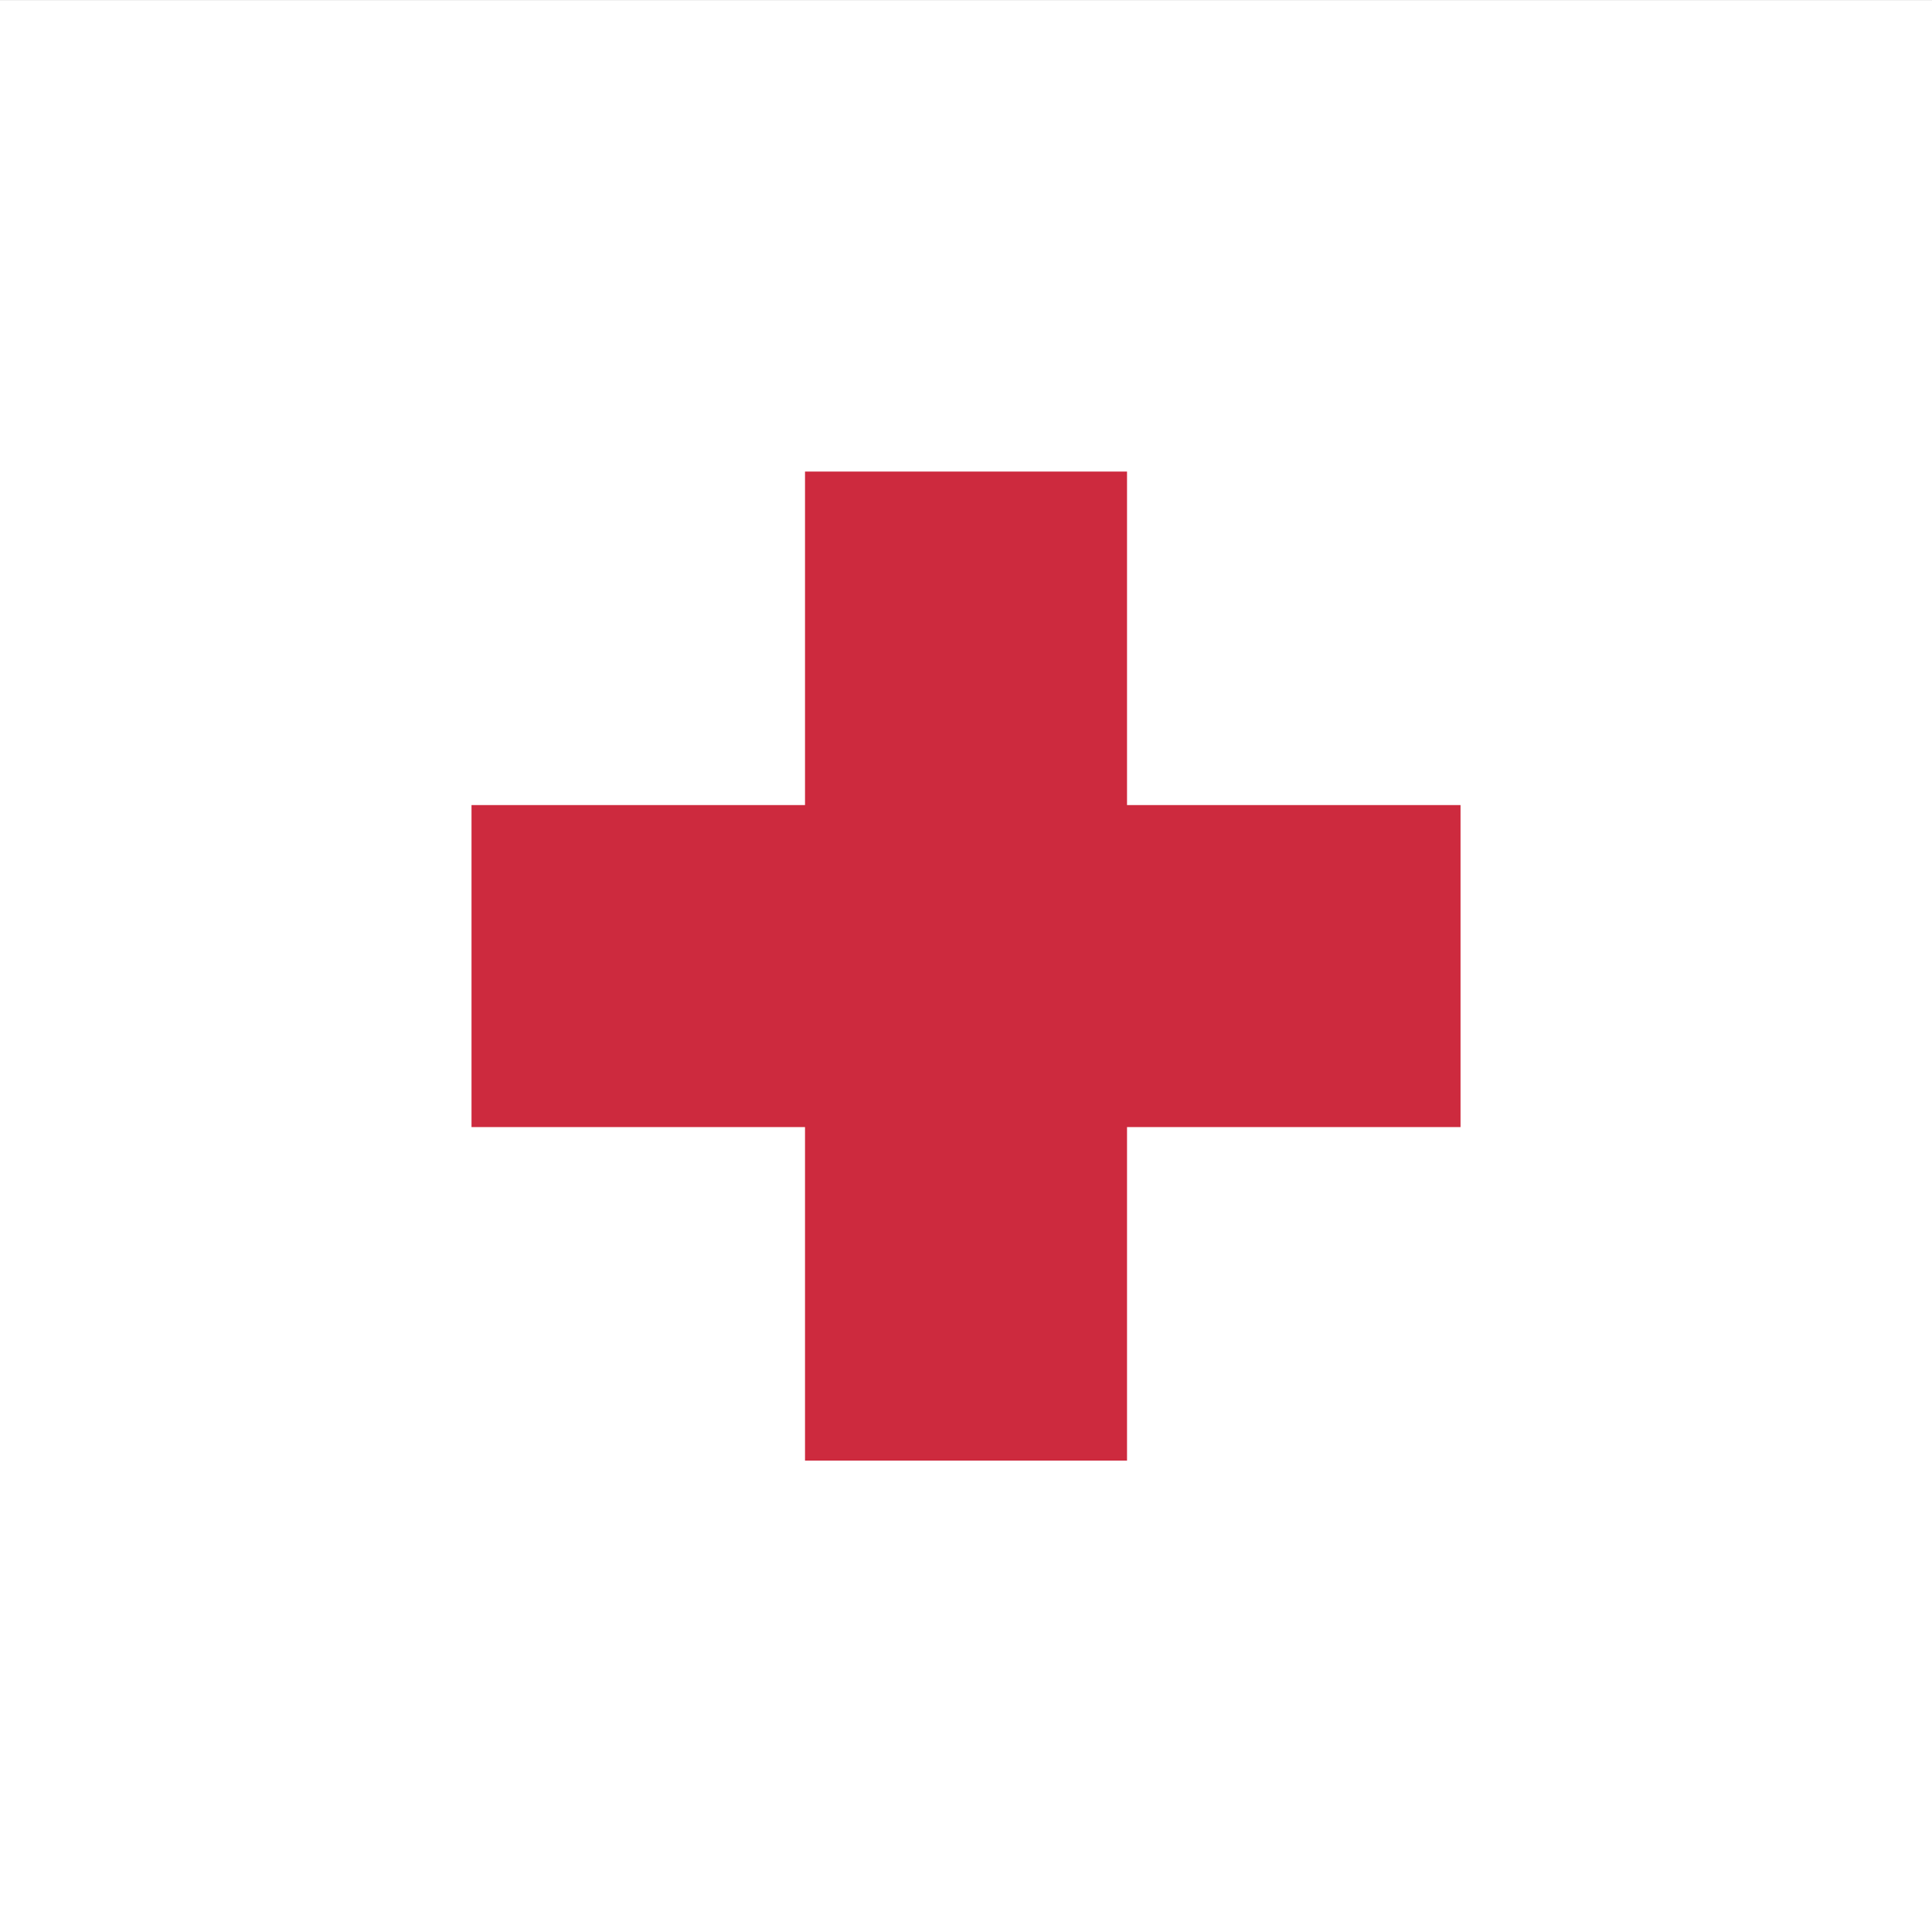 <!-- Created with Inkscape (http://www.inkscape.org/) -->
<svg xmlns:rdf="http://www.w3.org/1999/02/22-rdf-syntax-ns#" xmlns="http://www.w3.org/2000/svg" height="1000" width="1000" version="1.1" xmlns:cc="http://creativecommons.org/ns#" xmlns:dc="http://purl.org/dc/elements/1.1/">
 <rect width="100%" height="100%" fill="#333333" stroke="none"/>

 <g transform="translate(0,-52.362)">
  <g transform="matrix(2.381,0,0,2.381,0,-1453.262)" fill-rule="nonzero">
   <path style="enable-background:accumulate;color:#000000;" fill="#FFF" d="m0,632.362,420,0,0,420-420,0z"/>
   <g fill="#cd2a3e">
    <path style="enable-background:accumulate;color:#000000;" d="m102.5,807.362,215,0,0,70-215,0z"/>
    <path style="enable-background:accumulate;color:#000000;" d="m245,734.862,0,215-70,0,0-215z"/>
   </g>
  </g>
 </g>
</svg>
